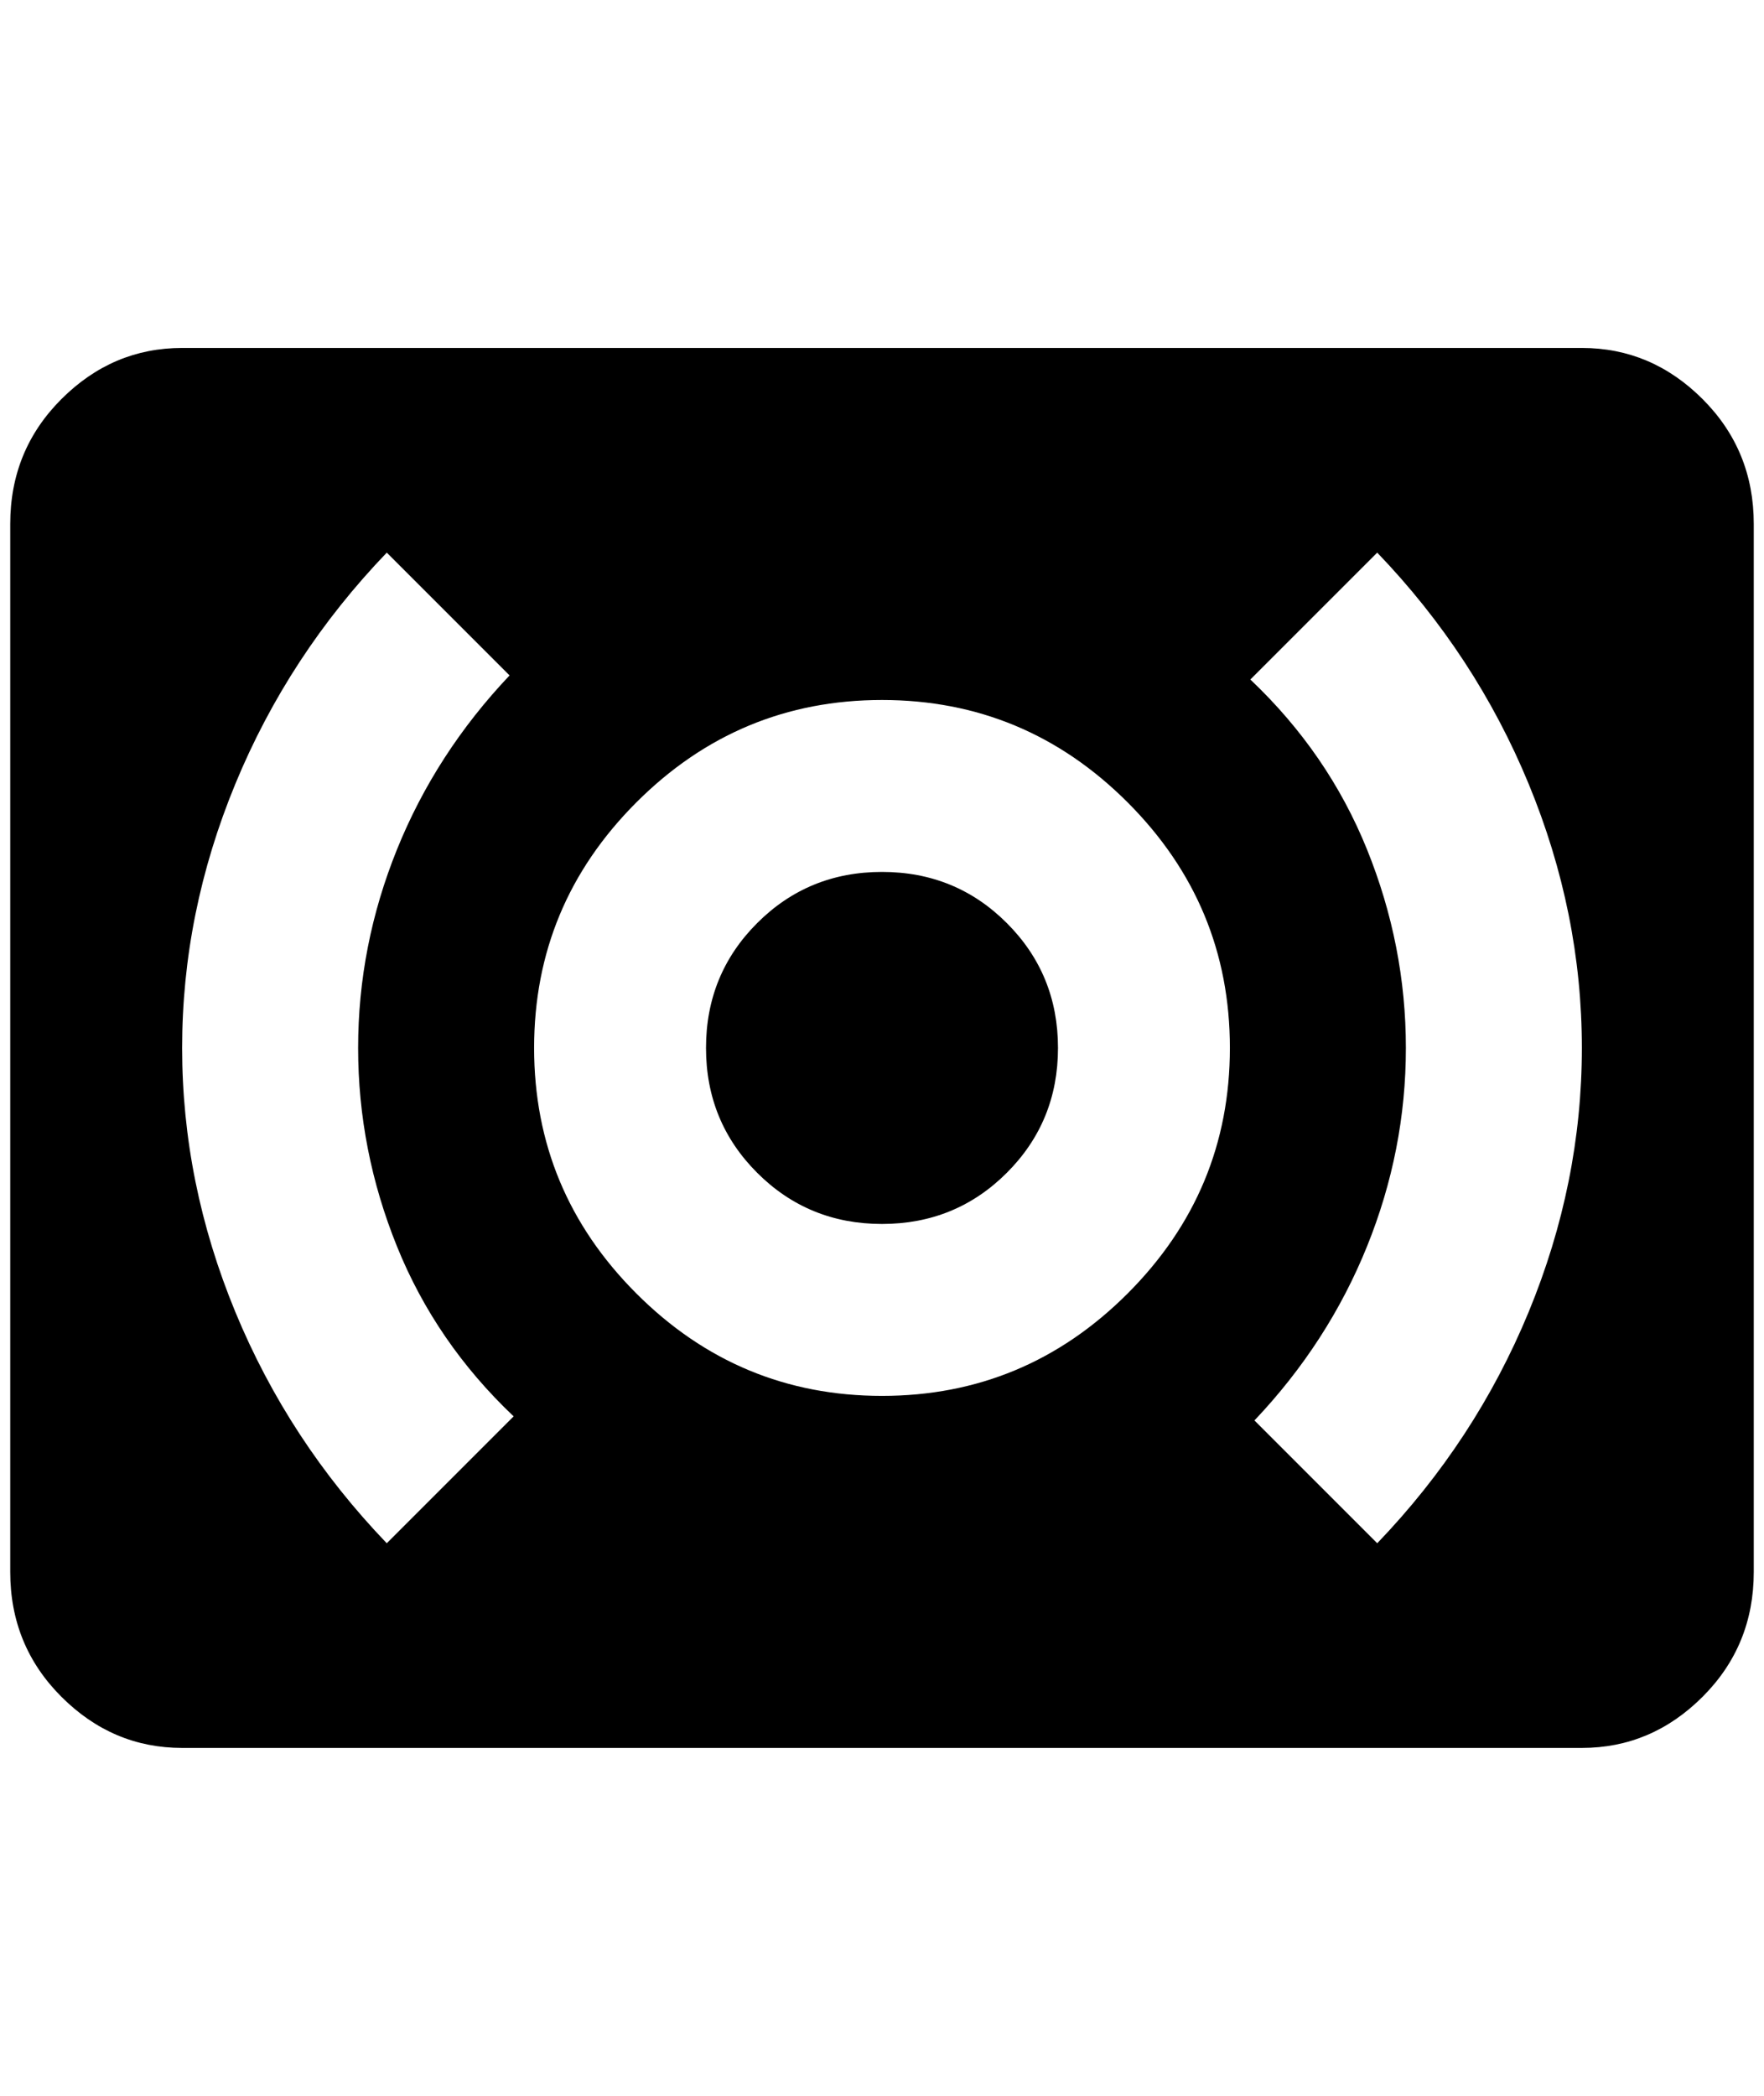 <?xml version="1.0" standalone="no"?>
<!DOCTYPE svg PUBLIC "-//W3C//DTD SVG 1.1//EN" "http://www.w3.org/Graphics/SVG/1.1/DTD/svg11.dtd" >
<svg xmlns="http://www.w3.org/2000/svg" xmlns:xlink="http://www.w3.org/1999/xlink" version="1.1" viewBox="-10 0 1724 2048">
   <path fill="currentColor"
d="M1536 340h-1368q-68 0 -118 50t-50 122v1024q0 72 50 122t118 50h1368q68 0 118 -50t50 -122v-1024q0 -72 -50 -122t-118 -50zM492 1384l-124 124q-96 -100 -148 -226t-52 -258t52 -258t148 -226l120 120q-72 76 -110 170t-38 194t38 194t114 166zM852 1364
q-140 0 -240 -100t-100 -240t100 -240t240 -100t240 100t100 240t-100 240t-240 100zM1336 1508l-120 -120q72 -76 110 -170t38 -194t-38 -194t-114 -166l124 -124q96 100 148 226t52 258t-52 258t-148 226zM852 852q-72 0 -122 50t-50 122t50 122t122 50t122 -50t50 -122
t-50 -122t-122 -50z" />
</svg>
